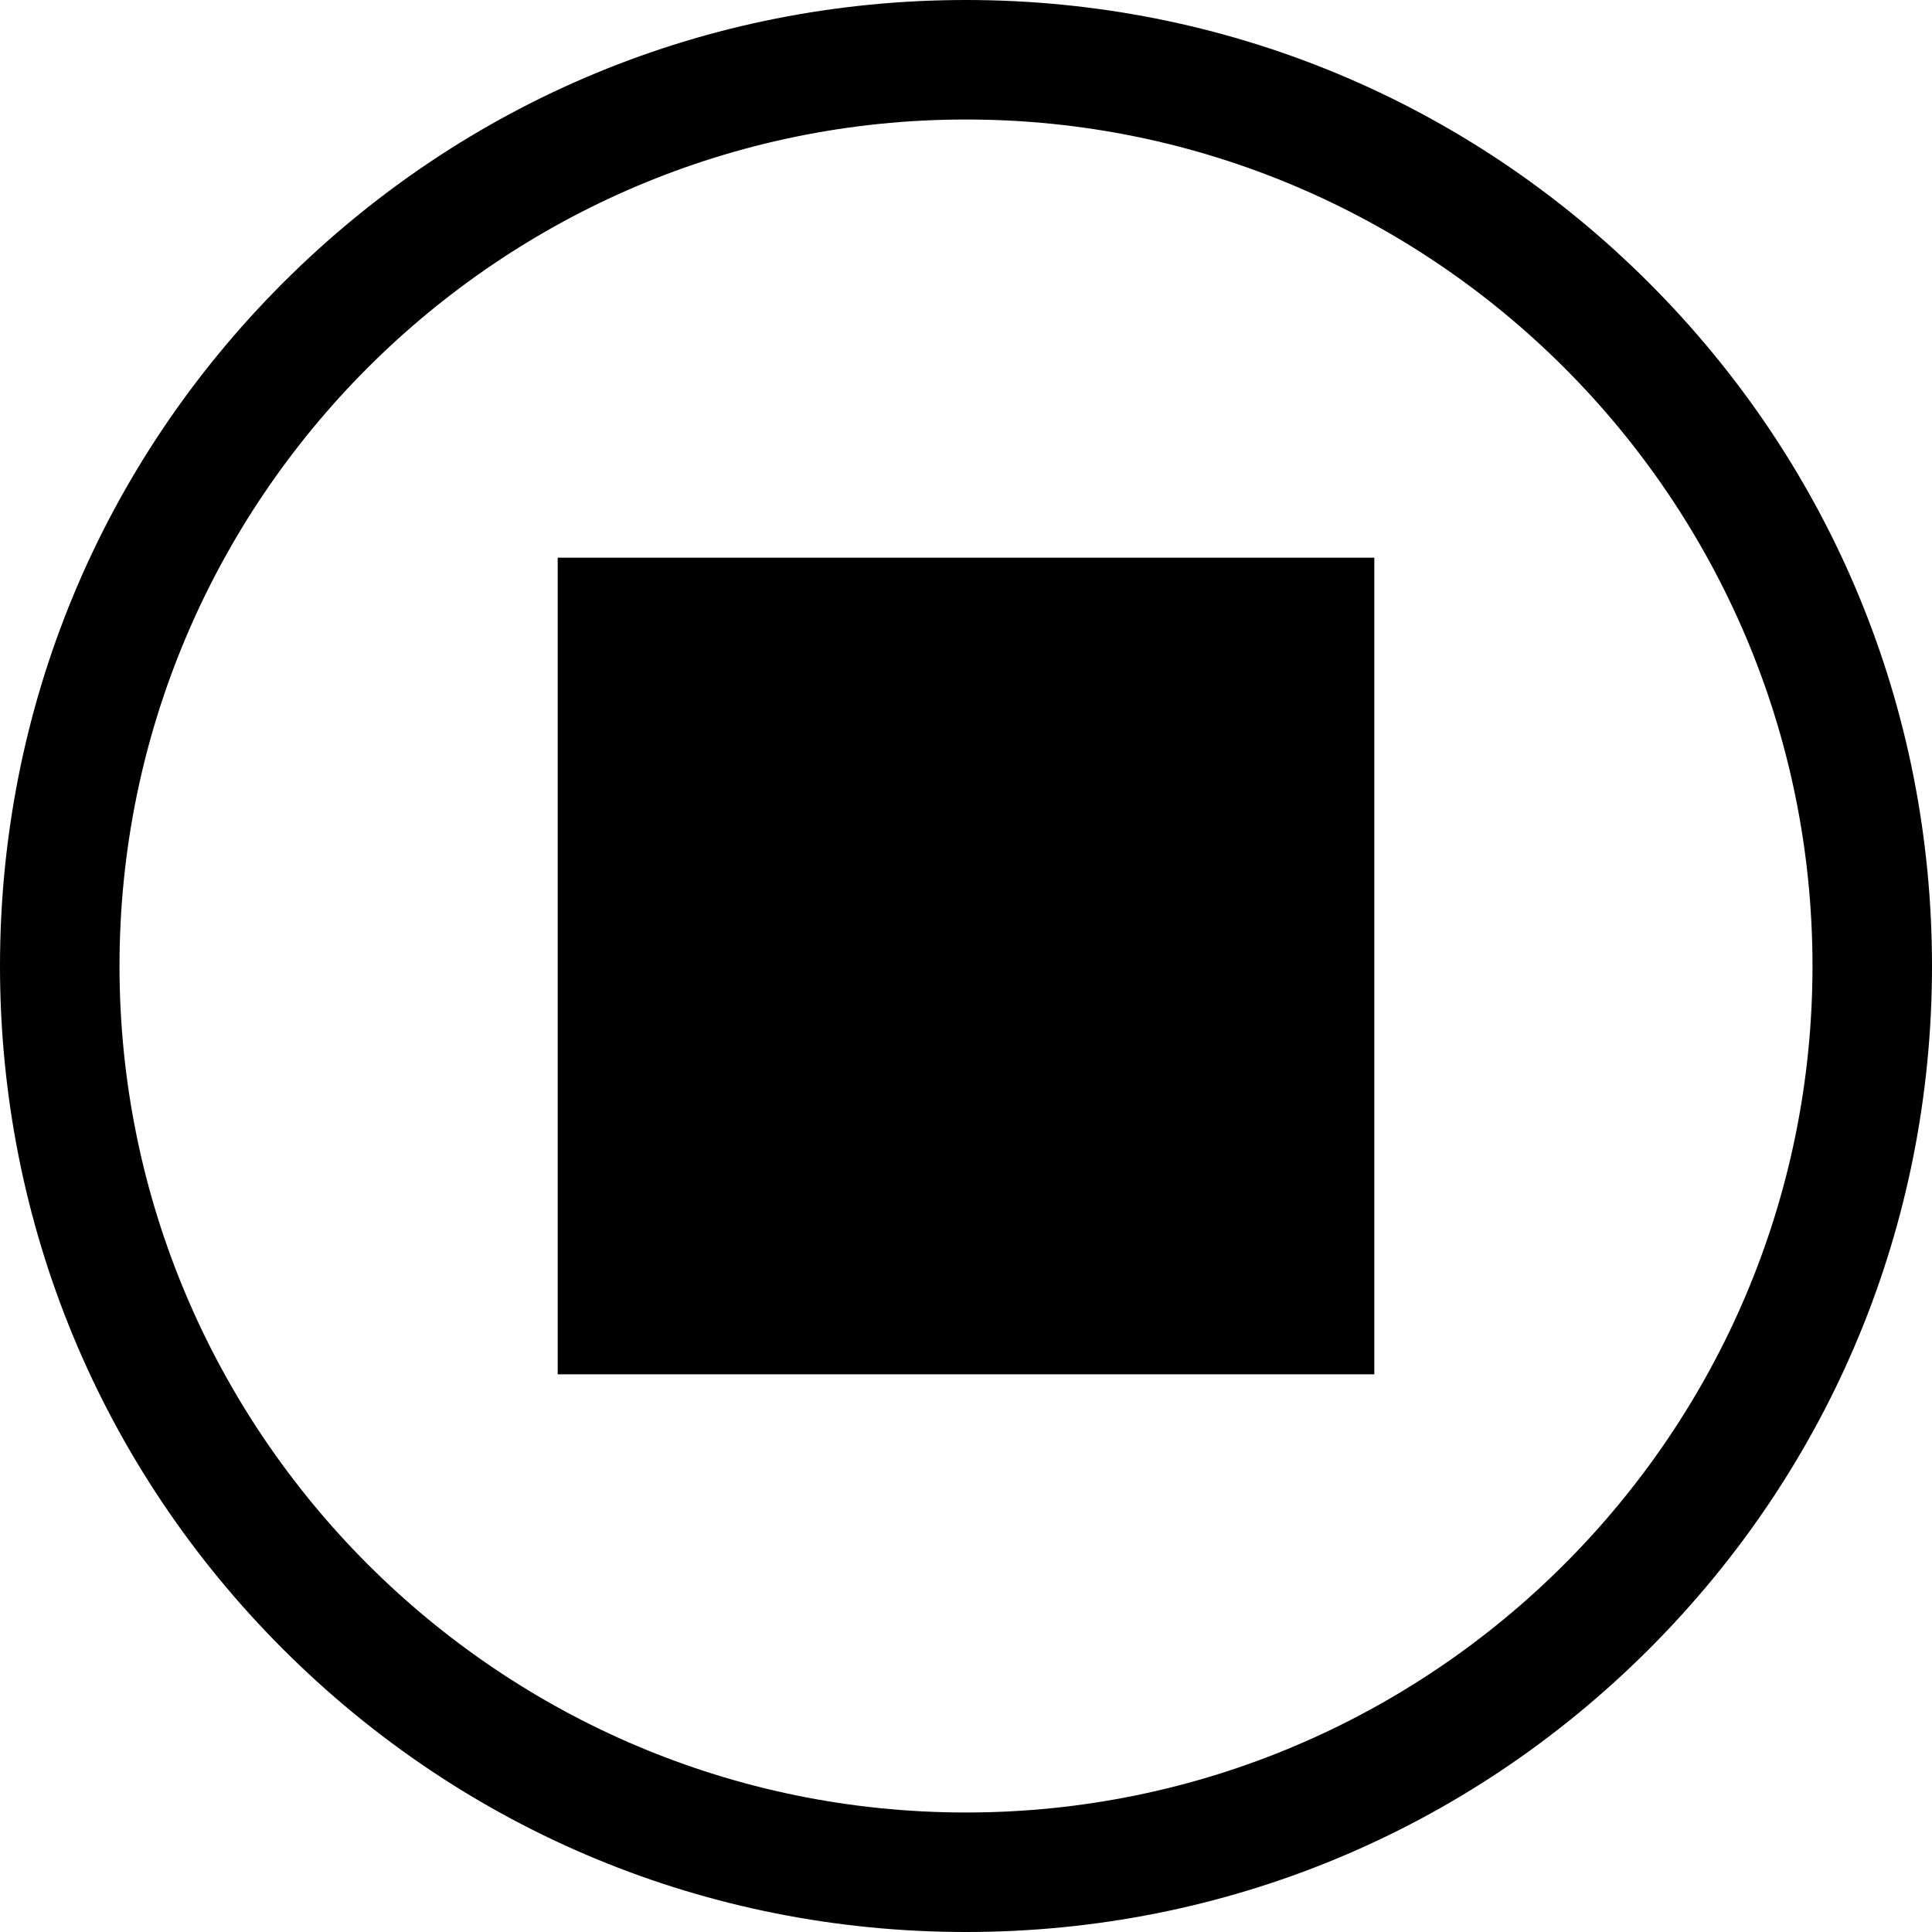 <svg enable-background="new 0 0 485 485" viewBox="0 0 485 485" xmlns="http://www.w3.org/2000/svg"><path d="m413.974 71.026c-45.803-45.801-106.7-71.026-171.474-71.026s-125.671 25.225-171.474 71.026c-45.801 45.803-71.026 106.7-71.026 171.474s25.225 125.671 71.026 171.474c45.803 45.801 106.7 71.026 171.474 71.026s125.671-25.225 171.474-71.026c45.801-45.803 71.026-106.7 71.026-171.474s-25.225-125.671-71.026-171.474zm-171.474 383.974c-117.173 0-212.5-95.327-212.5-212.5s95.327-212.5 212.5-212.5 212.5 95.327 212.5 212.5-95.327 212.5-212.5 212.5z"/><path d="m140 140h205v205h-205z"/></svg>